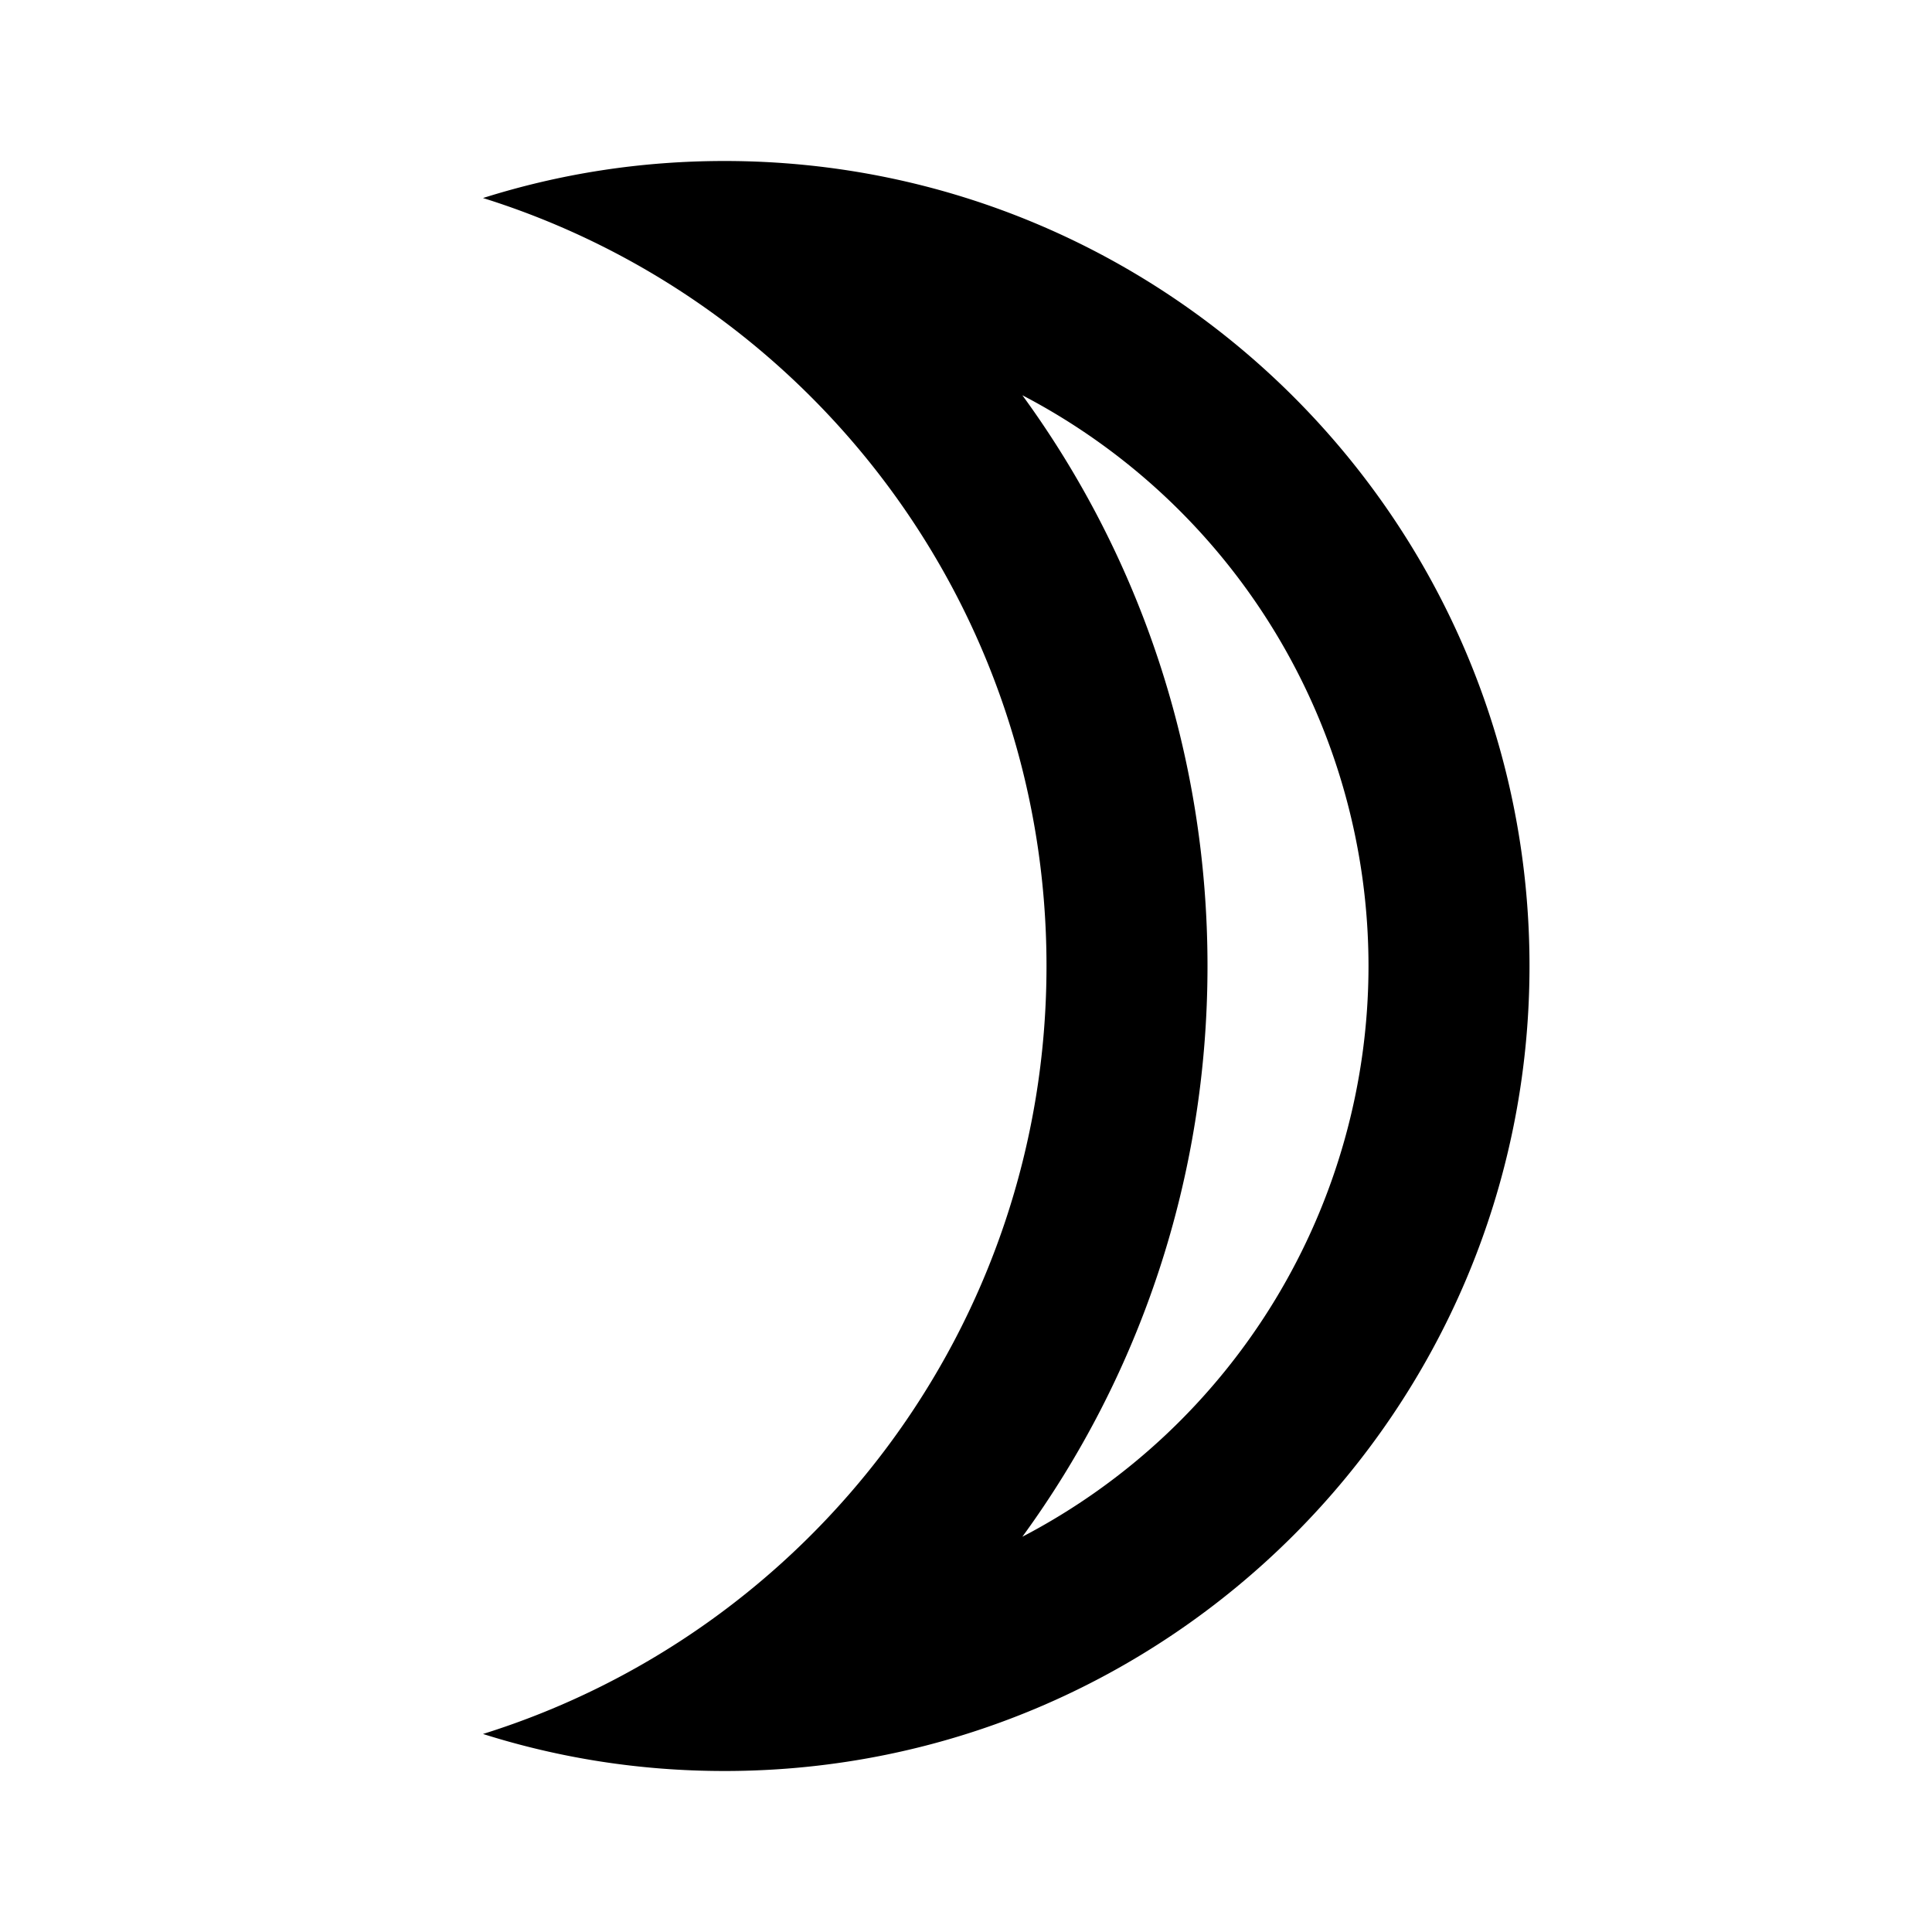 <svg xmlns="http://www.w3.org/2000/svg" viewBox="0 0 24 24" height="1em" width="1em">
  <path d="M12.7 4.91A8 8 0 0 1 17 12a8 8 0 0 1-4.3 7.09c1.46-2 2.3-4.46 2.3-7.09s-.84-5.09-2.3-7.09M9 2c-1.05 0-2.05.16-3 .46 4.06 1.27 7 5.06 7 9.54s-2.94 8.27-7 9.54c.95.3 1.95.46 3 .46 5.52 0 10-4.48 10-10S14.52 2 9 2z"/>
</svg>
